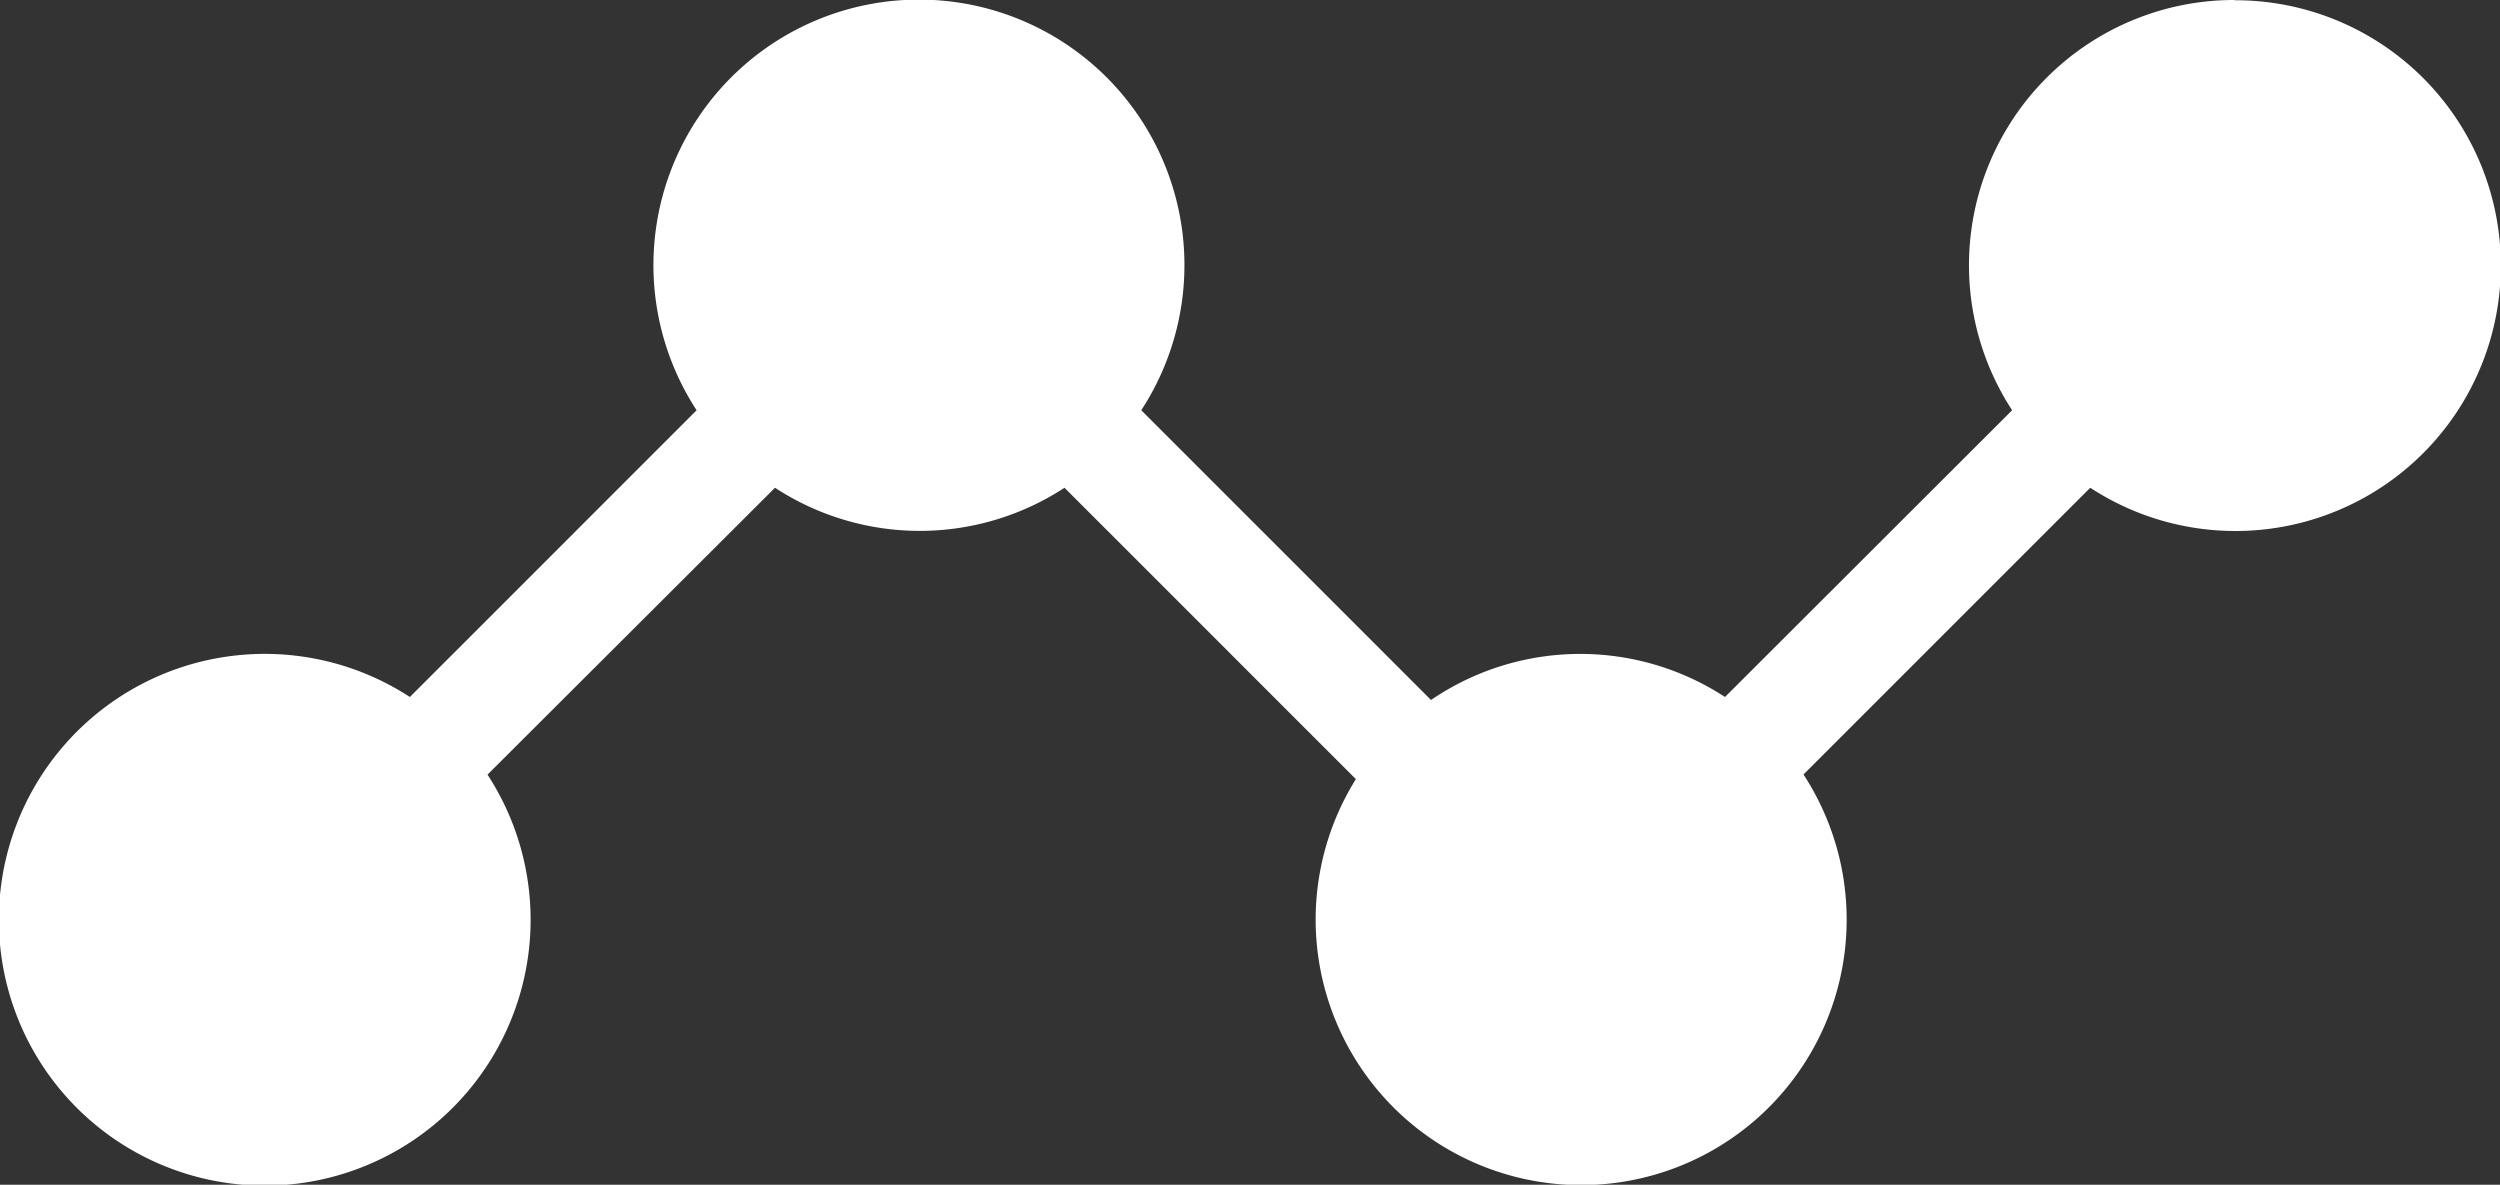 <svg xmlns="http://www.w3.org/2000/svg" viewBox="0 0 20 9.478">
  <rect x="0" y="0" width="20" height="9.478" fill="#333333" stroke="none"/>
  <defs>
    <style>
      .cls-1 {
        fill: #fff;
      }
    </style>
  </defs>
  <g id="line-chart-2" transform="translate(0 -134.68)">
    <g id="Group_5734" data-name="Group 5734" transform="translate(0 134.68)">
      <g id="Group_5733" data-name="Group 5733" transform="translate(0 0)">
        <path id="Path_12828" data-name="Path 12828" class="cls-1" d="M17.876,134.68a2.122,2.122,0,0,0-1.779,3.282L13.8,140.256a2.118,2.118,0,0,0-2.352.024l-2.318-2.318a2.124,2.124,0,1,0-3.557,0l-2.294,2.294a2.127,2.127,0,1,0,.621.621L6.2,138.582a2.116,2.116,0,0,0,2.316,0l2.331,2.331a2.124,2.124,0,1,0,3.581-.037l2.294-2.294a2.123,2.123,0,1,0,1.158-3.9Z" transform="translate(0 -134.68)"/>
      </g>
    </g>
  </g>
</svg>

